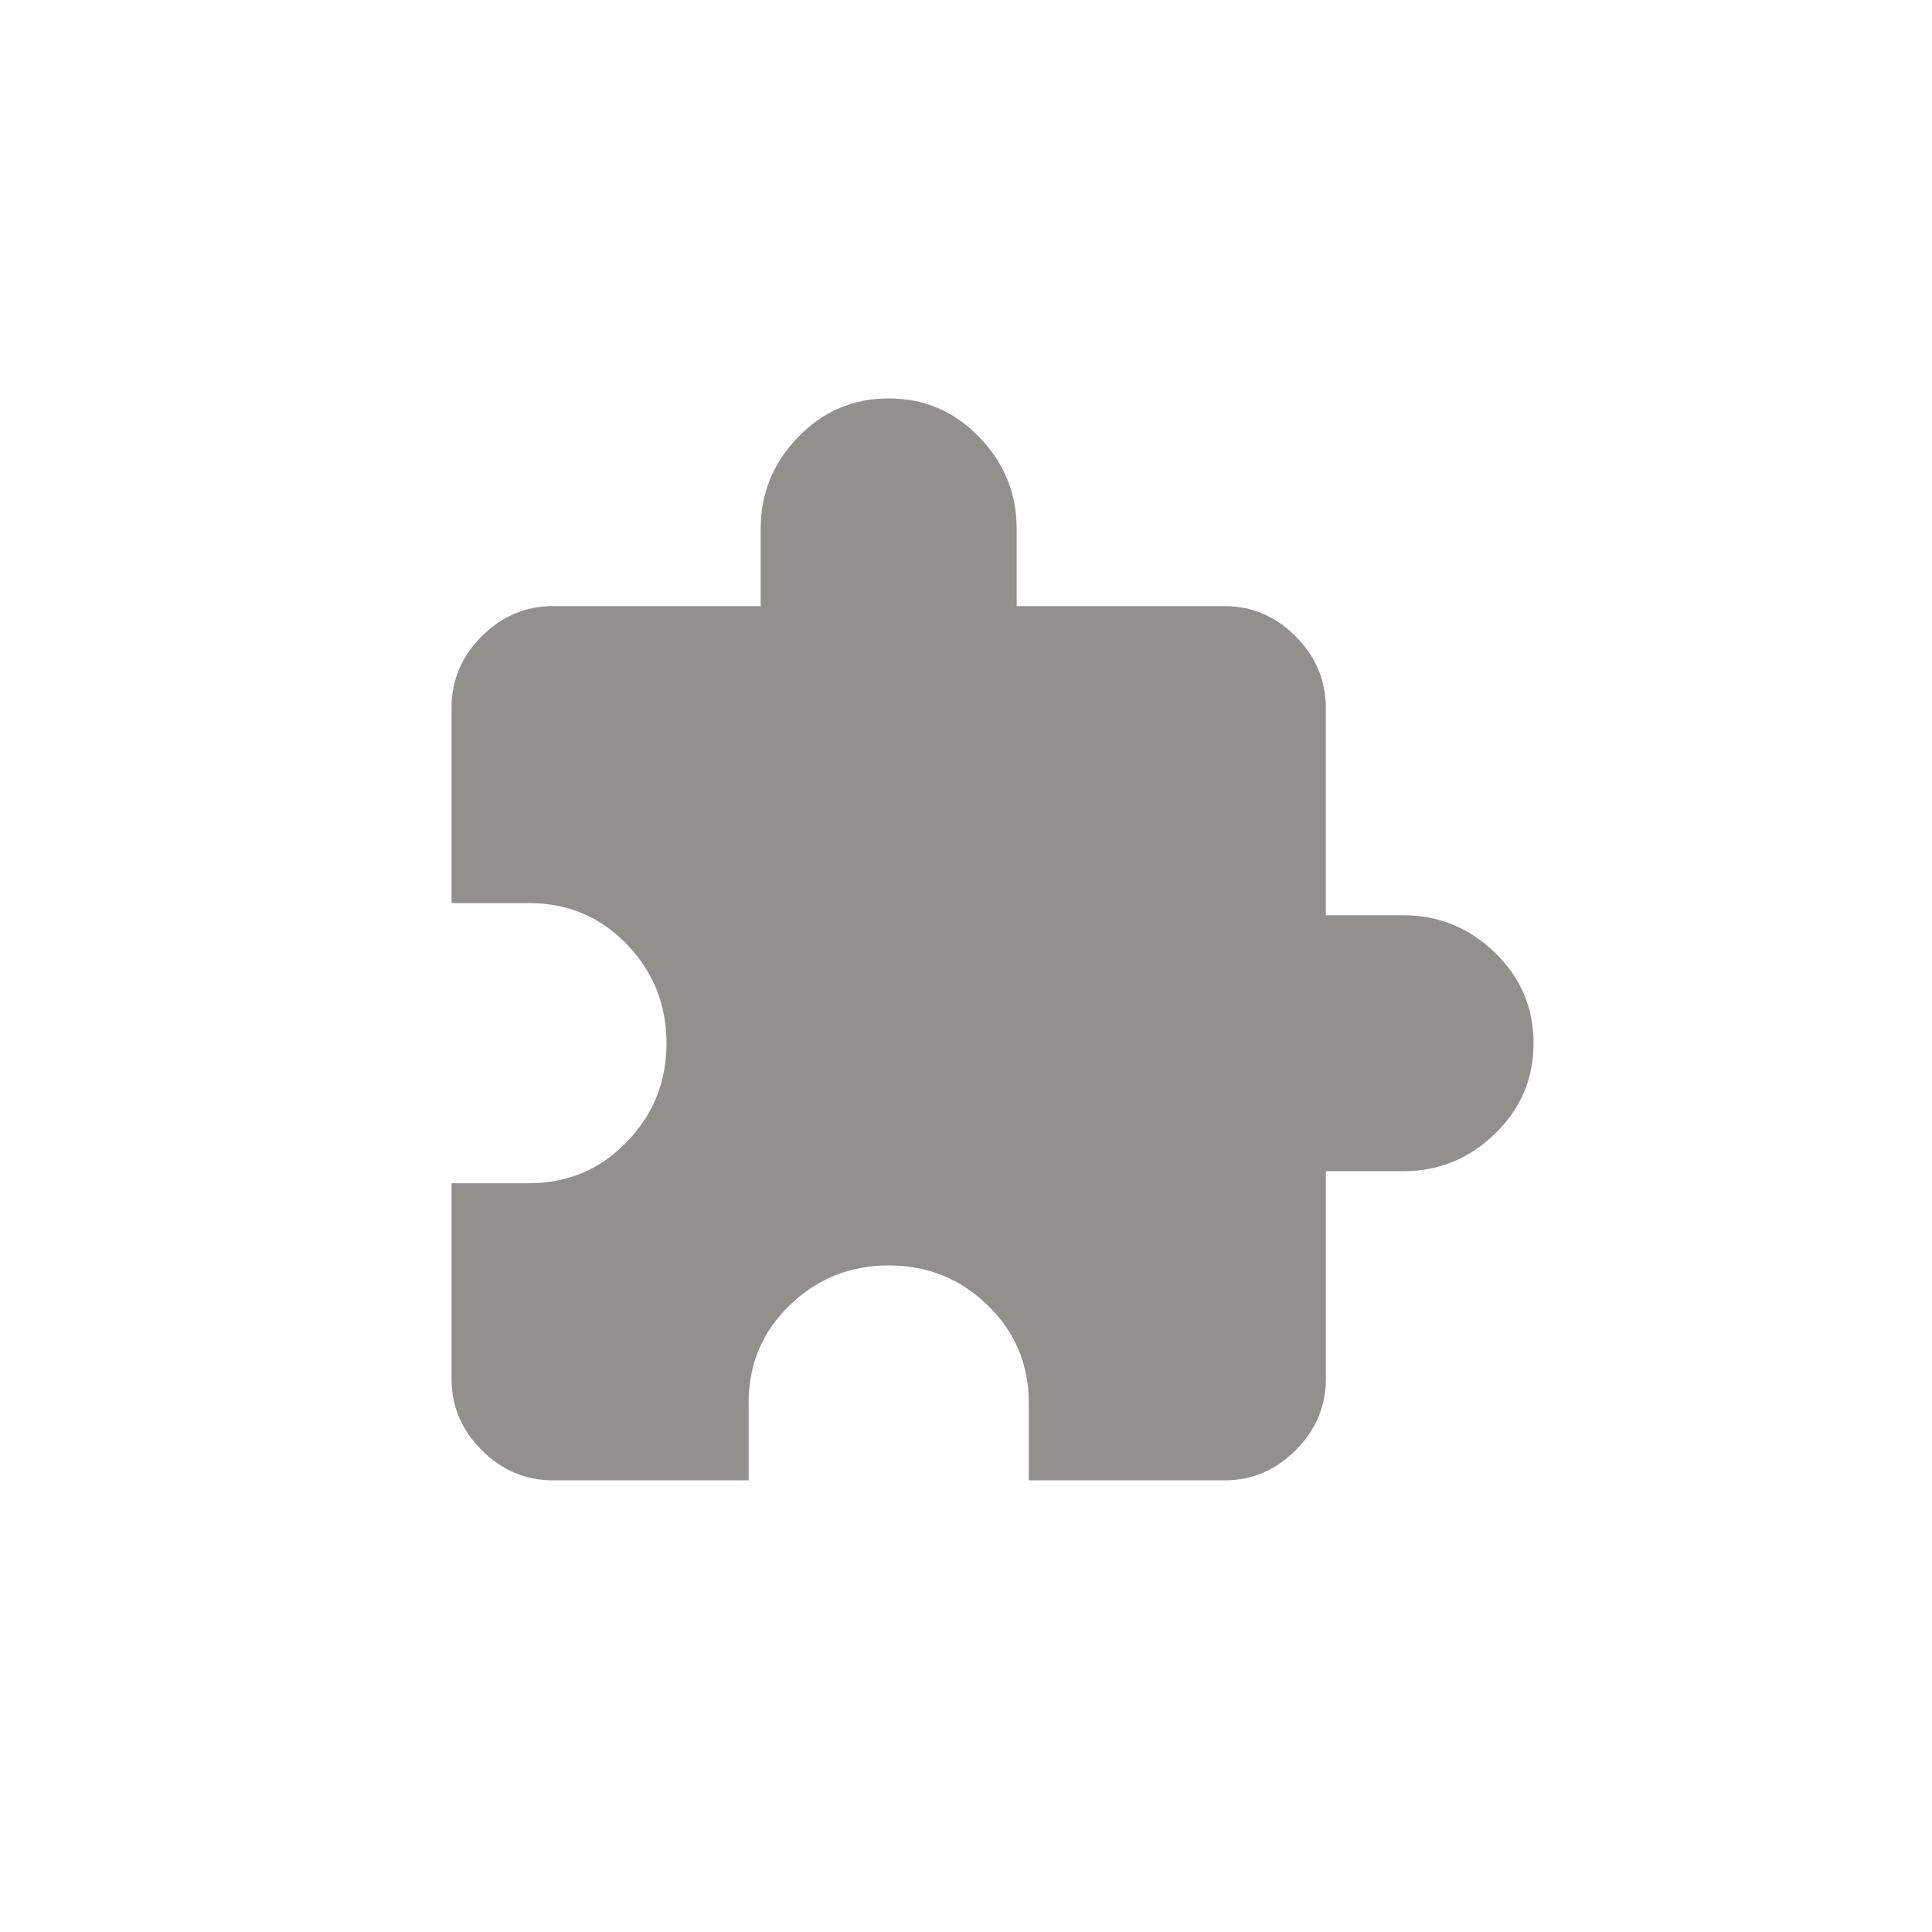 <!-- Generated by IcoMoon.io -->
<svg version="1.1" xmlns="http://www.w3.org/2000/svg" width="40" height="40" viewBox="0 0 40 40">
<title>mt-extension</title>
<path fill="#91908d" d="M29.051 18.949q1.1 0 1.9 0.775t0.8 1.875-0.8 1.875-1.9 0.775h-1.6v4.3q0 0.849-0.625 1.475t-1.475 0.625h-4.051v-1.6q0-1.2-0.851-2.025t-2.049-0.825-2.051 0.825-0.849 2.025v1.6h-4.051q-0.849 0-1.475-0.625t-0.625-1.475v-4.051h1.6q1.2 0 2.025-0.851t0.825-2.049-0.825-2.051-2.025-0.849h-1.6v-4.049q0-0.849 0.625-1.475t1.475-0.625h4.3v-1.6q0-1.1 0.775-1.9t1.875-0.8 1.875 0.8 0.775 1.9v1.6h4.3q0.851 0 1.475 0.625t0.625 1.475v4.3h1.6z"></path>
</svg>
